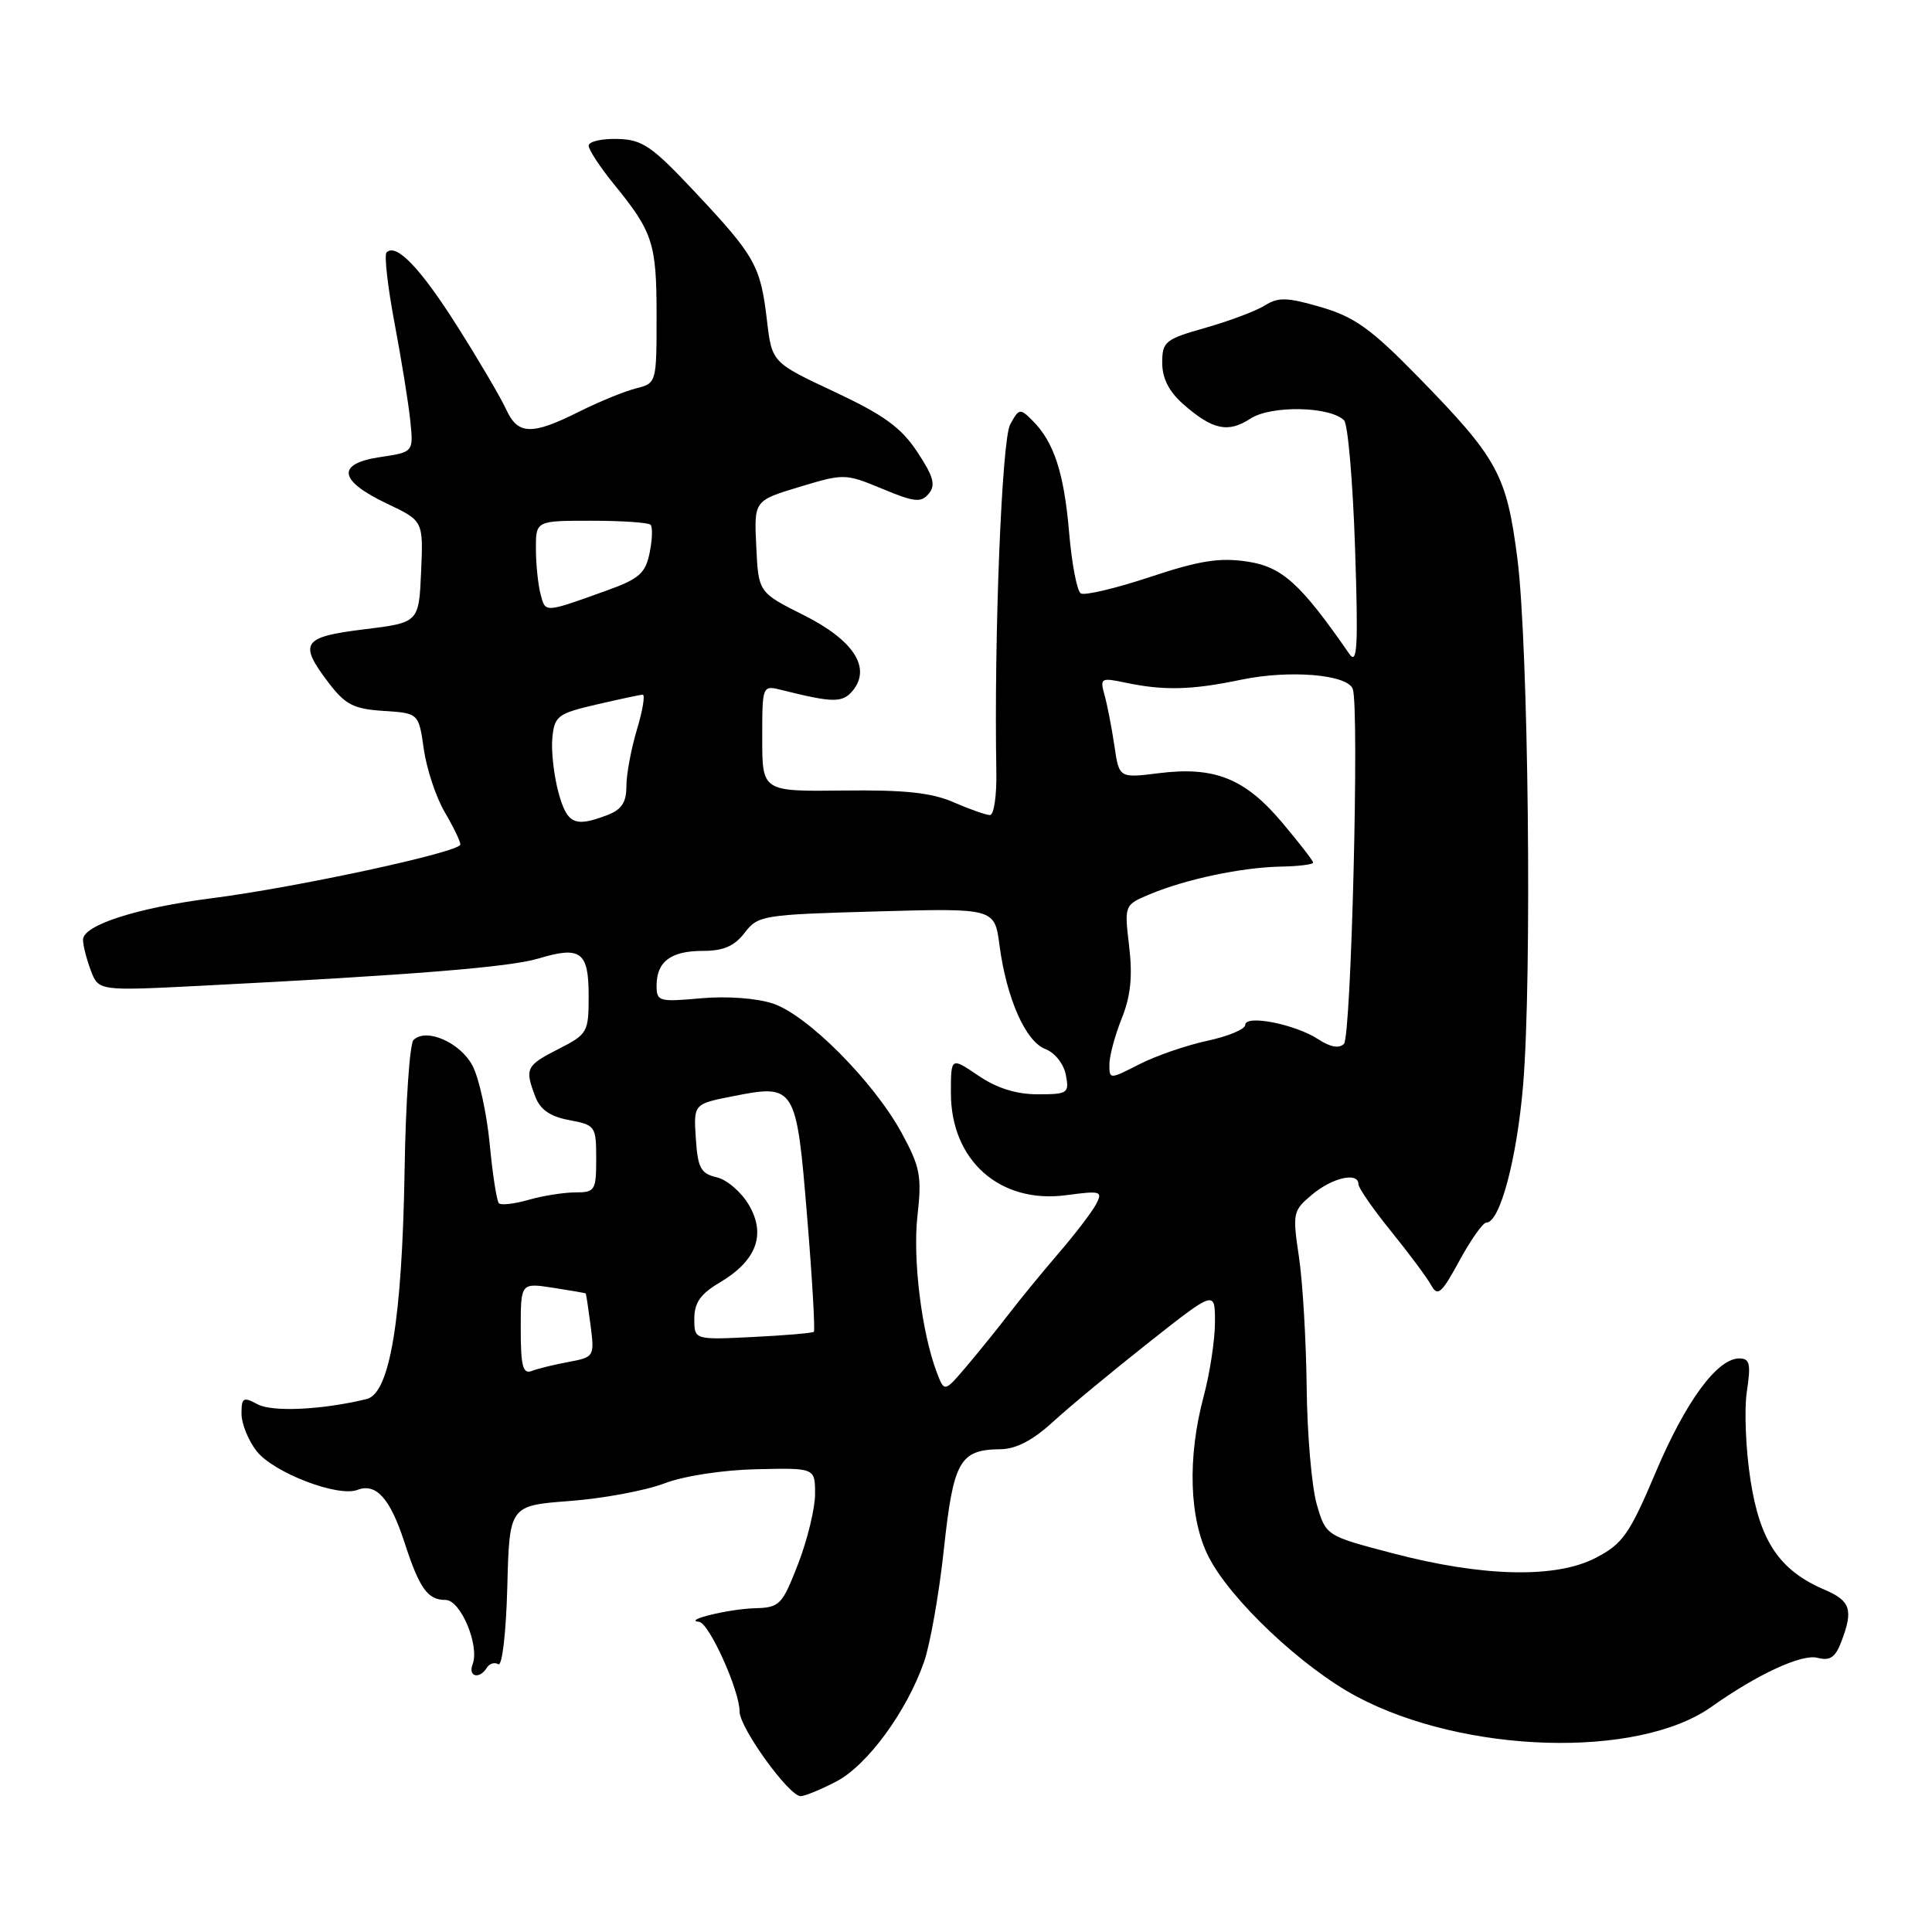 <?xml version="1.0" encoding="UTF-8" standalone="no"?>
<!DOCTYPE svg PUBLIC "-//W3C//DTD SVG 1.1//EN" "http://www.w3.org/Graphics/SVG/1.1/DTD/svg11.dtd" >
<svg xmlns="http://www.w3.org/2000/svg" xmlns:xlink="http://www.w3.org/1999/xlink" version="1.1" viewBox="0 0 256 256">
 <g >
 <path fill="currentColor"
d=" M 110.79 236.07 C 114.89 233.95 120.12 226.83 122.43 220.24 C 123.25 217.90 124.44 211.16 125.07 205.27 C 126.33 193.58 127.17 192.09 132.55 192.03 C 134.64 192.01 136.86 190.85 139.55 188.38 C 141.72 186.39 147.44 181.66 152.25 177.86 C 161.00 170.95 161.00 170.95 160.99 175.23 C 160.98 177.58 160.31 181.97 159.50 185.00 C 157.32 193.11 157.57 201.24 160.15 206.29 C 163.05 211.99 172.56 220.96 179.77 224.80 C 194.04 232.40 217.05 233.07 226.78 226.16 C 232.84 221.86 238.75 219.12 240.83 219.67 C 242.48 220.10 243.19 219.62 243.98 217.55 C 245.60 213.30 245.22 212.12 241.75 210.64 C 235.80 208.09 233.21 204.26 231.95 196.12 C 231.32 192.07 231.10 186.79 231.47 184.38 C 232.02 180.70 231.86 180.00 230.46 180.00 C 227.53 180.00 223.35 185.71 219.37 195.13 C 215.93 203.26 215.03 204.55 211.49 206.40 C 206.22 209.17 196.56 208.97 184.59 205.83 C 175.69 203.50 175.69 203.50 174.48 199.34 C 173.81 197.04 173.21 190.07 173.14 183.84 C 173.07 177.60 172.61 169.80 172.11 166.50 C 171.25 160.73 171.32 160.41 173.86 158.29 C 176.55 156.03 180.00 155.26 180.00 156.91 C 180.00 157.41 181.95 160.22 184.33 163.16 C 186.71 166.10 189.10 169.31 189.64 170.30 C 190.50 171.85 191.01 171.41 193.38 167.05 C 194.89 164.27 196.50 162.00 196.95 162.00 C 198.75 162.00 200.99 153.58 201.82 143.79 C 203.01 129.55 202.53 85.51 201.06 74.00 C 199.62 62.84 198.48 60.76 187.85 49.88 C 181.68 43.57 179.48 42.00 175.06 40.70 C 170.57 39.39 169.38 39.35 167.61 40.47 C 166.45 41.20 162.91 42.53 159.75 43.43 C 154.38 44.95 154.00 45.26 154.00 48.08 C 154.00 50.12 154.89 51.88 156.75 53.52 C 160.65 56.96 162.72 57.41 165.69 55.47 C 168.41 53.69 176.23 53.83 178.10 55.70 C 178.60 56.20 179.26 63.79 179.55 72.56 C 179.99 85.75 179.85 88.18 178.79 86.64 C 172.31 77.29 169.89 75.11 165.27 74.41 C 161.57 73.86 158.92 74.28 152.37 76.46 C 147.84 77.96 143.72 78.94 143.21 78.63 C 142.71 78.32 142.02 74.72 141.67 70.63 C 141.00 62.68 139.66 58.57 136.83 55.75 C 135.16 54.07 135.02 54.10 133.85 56.25 C 132.74 58.29 131.70 84.45 132.02 102.25 C 132.08 105.41 131.70 108.00 131.18 108.00 C 130.67 108.00 128.50 107.24 126.37 106.31 C 123.45 105.03 119.87 104.65 111.75 104.75 C 101.00 104.88 101.00 104.88 101.00 97.83 C 101.00 90.78 101.00 90.78 103.62 91.44 C 110.37 93.13 111.63 93.15 112.98 91.53 C 115.49 88.49 113.12 84.83 106.48 81.50 C 100.50 78.50 100.50 78.50 100.21 72.42 C 99.91 66.34 99.91 66.34 105.92 64.52 C 111.84 62.73 112.01 62.74 116.91 64.77 C 121.18 66.55 122.05 66.64 123.07 65.41 C 124.01 64.28 123.70 63.14 121.55 59.89 C 119.40 56.64 117.12 54.99 110.56 51.91 C 102.28 48.03 102.28 48.03 101.62 42.41 C 100.77 35.21 100.06 33.94 92.14 25.50 C 86.33 19.31 85.13 18.49 81.78 18.41 C 79.70 18.36 78.00 18.76 78.00 19.30 C 78.00 19.85 79.51 22.14 81.34 24.40 C 86.52 30.74 87.00 32.23 87.00 41.83 C 87.00 50.76 86.99 50.78 84.25 51.47 C 82.74 51.85 79.33 53.25 76.67 54.58 C 70.45 57.69 68.61 57.63 67.07 54.25 C 66.38 52.74 63.50 47.83 60.66 43.34 C 55.74 35.55 52.50 32.16 51.22 33.45 C 50.89 33.78 51.37 37.97 52.27 42.77 C 53.18 47.57 54.12 53.39 54.36 55.70 C 54.80 59.91 54.80 59.91 50.35 60.57 C 44.51 61.45 44.86 63.69 51.31 66.75 C 56.09 69.02 56.09 69.02 55.80 75.76 C 55.50 82.50 55.50 82.50 48.25 83.39 C 40.03 84.40 39.52 85.19 43.58 90.52 C 45.77 93.38 46.87 93.94 50.82 94.20 C 55.48 94.50 55.48 94.50 56.16 99.29 C 56.54 101.92 57.78 105.66 58.92 107.59 C 60.06 109.53 61.00 111.47 61.00 111.90 C 61.00 112.90 39.29 117.59 28.00 119.03 C 18.11 120.30 11.00 122.59 11.00 124.52 C 11.00 125.26 11.47 127.09 12.03 128.59 C 13.07 131.31 13.07 131.31 26.78 130.61 C 54.56 129.20 67.59 128.15 71.34 127.01 C 76.95 125.32 78.00 126.10 78.00 131.95 C 78.00 136.79 77.86 137.03 74.00 139.00 C 69.70 141.19 69.51 141.58 70.93 145.31 C 71.58 147.03 72.90 147.95 75.43 148.42 C 78.89 149.07 79.00 149.23 79.00 153.55 C 79.00 157.74 78.84 158.00 76.24 158.00 C 74.73 158.00 71.94 158.44 70.06 158.98 C 68.17 159.52 66.40 159.73 66.11 159.44 C 65.82 159.16 65.27 155.62 64.89 151.59 C 64.50 147.56 63.49 142.91 62.63 141.25 C 61.02 138.14 56.46 136.14 54.79 137.81 C 54.29 138.31 53.75 146.10 53.61 155.11 C 53.28 174.85 51.66 184.62 48.59 185.38 C 42.72 186.81 36.12 187.13 34.14 186.08 C 32.23 185.05 32.00 185.19 32.00 187.33 C 32.00 188.65 32.91 190.88 34.01 192.29 C 36.25 195.14 44.77 198.41 47.36 197.42 C 49.83 196.47 51.69 198.53 53.58 204.33 C 55.59 210.51 56.66 212.00 59.04 212.00 C 61.04 212.00 63.58 218.06 62.62 220.54 C 61.99 222.19 63.54 222.55 64.51 220.98 C 64.86 220.42 65.54 220.22 66.03 220.52 C 66.54 220.83 67.06 216.32 67.22 210.29 C 67.50 199.50 67.50 199.50 75.50 198.89 C 79.90 198.56 85.53 197.51 88.00 196.57 C 90.60 195.57 95.76 194.78 100.25 194.68 C 108.00 194.50 108.00 194.50 108.00 197.96 C 108.00 199.86 106.99 204.03 105.76 207.21 C 103.63 212.69 103.32 213.01 100.01 213.10 C 96.57 213.20 90.40 214.70 92.63 214.90 C 93.95 215.02 98.00 223.99 98.00 226.79 C 98.00 228.94 104.54 238.00 106.09 238.00 C 106.63 238.00 108.75 237.13 110.79 236.07 Z  M 124.13 181.85 C 122.12 176.55 120.92 166.83 121.57 161.08 C 122.16 155.85 121.93 154.64 119.48 150.13 C 115.76 143.31 106.98 134.48 102.40 132.97 C 100.25 132.26 96.27 131.97 92.85 132.28 C 87.32 132.78 87.00 132.69 87.00 130.61 C 87.00 127.42 88.88 126.00 93.12 126.00 C 95.86 126.00 97.31 125.37 98.67 123.60 C 100.44 121.29 101.05 121.19 116.14 120.77 C 131.79 120.33 131.79 120.33 132.44 125.26 C 133.37 132.30 135.90 138.01 138.51 139.00 C 139.77 139.48 140.95 140.97 141.23 142.43 C 141.70 144.86 141.50 145.00 137.50 145.00 C 134.66 145.00 132.09 144.19 129.64 142.53 C 126.00 140.06 126.00 140.06 126.00 144.84 C 126.00 153.77 132.49 159.53 141.26 158.37 C 145.91 157.75 146.16 157.83 145.21 159.61 C 144.65 160.65 142.45 163.53 140.32 166.00 C 138.20 168.47 135.24 172.07 133.76 174.00 C 132.28 175.93 129.74 179.07 128.11 181.00 C 125.14 184.50 125.14 184.50 124.13 181.85 Z  M 69.00 176.10 C 69.00 169.98 69.00 169.98 73.25 170.63 C 75.59 170.99 77.55 171.33 77.61 171.39 C 77.67 171.45 77.96 173.37 78.26 175.66 C 78.78 179.75 78.73 179.83 75.32 180.47 C 73.42 180.82 71.21 181.36 70.43 181.67 C 69.29 182.10 69.00 180.99 69.00 176.10 Z  M 92.00 174.74 C 92.00 172.62 92.82 171.45 95.34 169.96 C 100.22 167.08 101.54 163.61 99.24 159.68 C 98.25 157.97 96.32 156.31 94.97 156.00 C 92.85 155.50 92.46 154.77 92.20 150.85 C 91.90 146.28 91.90 146.28 97.14 145.25 C 105.38 143.62 105.53 143.86 106.95 161.23 C 107.63 169.44 108.02 176.30 107.84 176.47 C 107.65 176.64 104.01 176.95 99.75 177.16 C 92.00 177.54 92.00 177.54 92.00 174.74 Z  M 147.00 141.04 C 147.00 139.94 147.73 137.21 148.63 134.96 C 149.82 132.00 150.09 129.38 149.62 125.40 C 148.97 119.91 148.97 119.91 152.39 118.48 C 157.16 116.49 164.51 114.94 169.66 114.83 C 172.05 114.79 174.00 114.55 174.00 114.30 C 174.00 114.06 172.14 111.66 169.87 108.97 C 164.96 103.14 160.93 101.53 153.56 102.45 C 148.29 103.11 148.29 103.11 147.66 98.80 C 147.31 96.44 146.73 93.43 146.36 92.11 C 145.73 89.85 145.87 89.77 149.10 90.45 C 154.23 91.53 157.89 91.44 164.44 90.07 C 170.86 88.73 178.56 89.36 179.25 91.30 C 180.13 93.74 179.05 137.35 178.08 138.32 C 177.44 138.96 176.27 138.75 174.70 137.72 C 171.63 135.71 165.00 134.40 165.00 135.81 C 165.00 136.37 162.74 137.32 159.97 137.91 C 157.20 138.51 153.15 139.90 150.97 141.02 C 147.01 143.04 147.00 143.04 147.00 141.04 Z  M 73.98 104.93 C 73.38 102.69 73.02 99.46 73.19 97.75 C 73.48 94.87 73.90 94.55 79.00 93.36 C 82.03 92.66 84.79 92.07 85.15 92.04 C 85.51 92.02 85.17 94.10 84.40 96.66 C 83.63 99.22 83.00 102.61 83.00 104.18 C 83.00 106.34 82.36 107.29 80.43 108.02 C 76.12 109.66 75.13 109.18 73.98 104.93 Z  M 71.64 78.78 C 71.30 77.53 71.02 74.81 71.01 72.75 C 71.00 69.00 71.00 69.00 78.33 69.00 C 82.37 69.00 85.91 69.24 86.20 69.53 C 86.49 69.83 86.44 71.50 86.08 73.25 C 85.53 75.96 84.69 76.70 80.47 78.22 C 72.07 81.24 72.29 81.22 71.64 78.78 Z "/>
</g>
</svg>